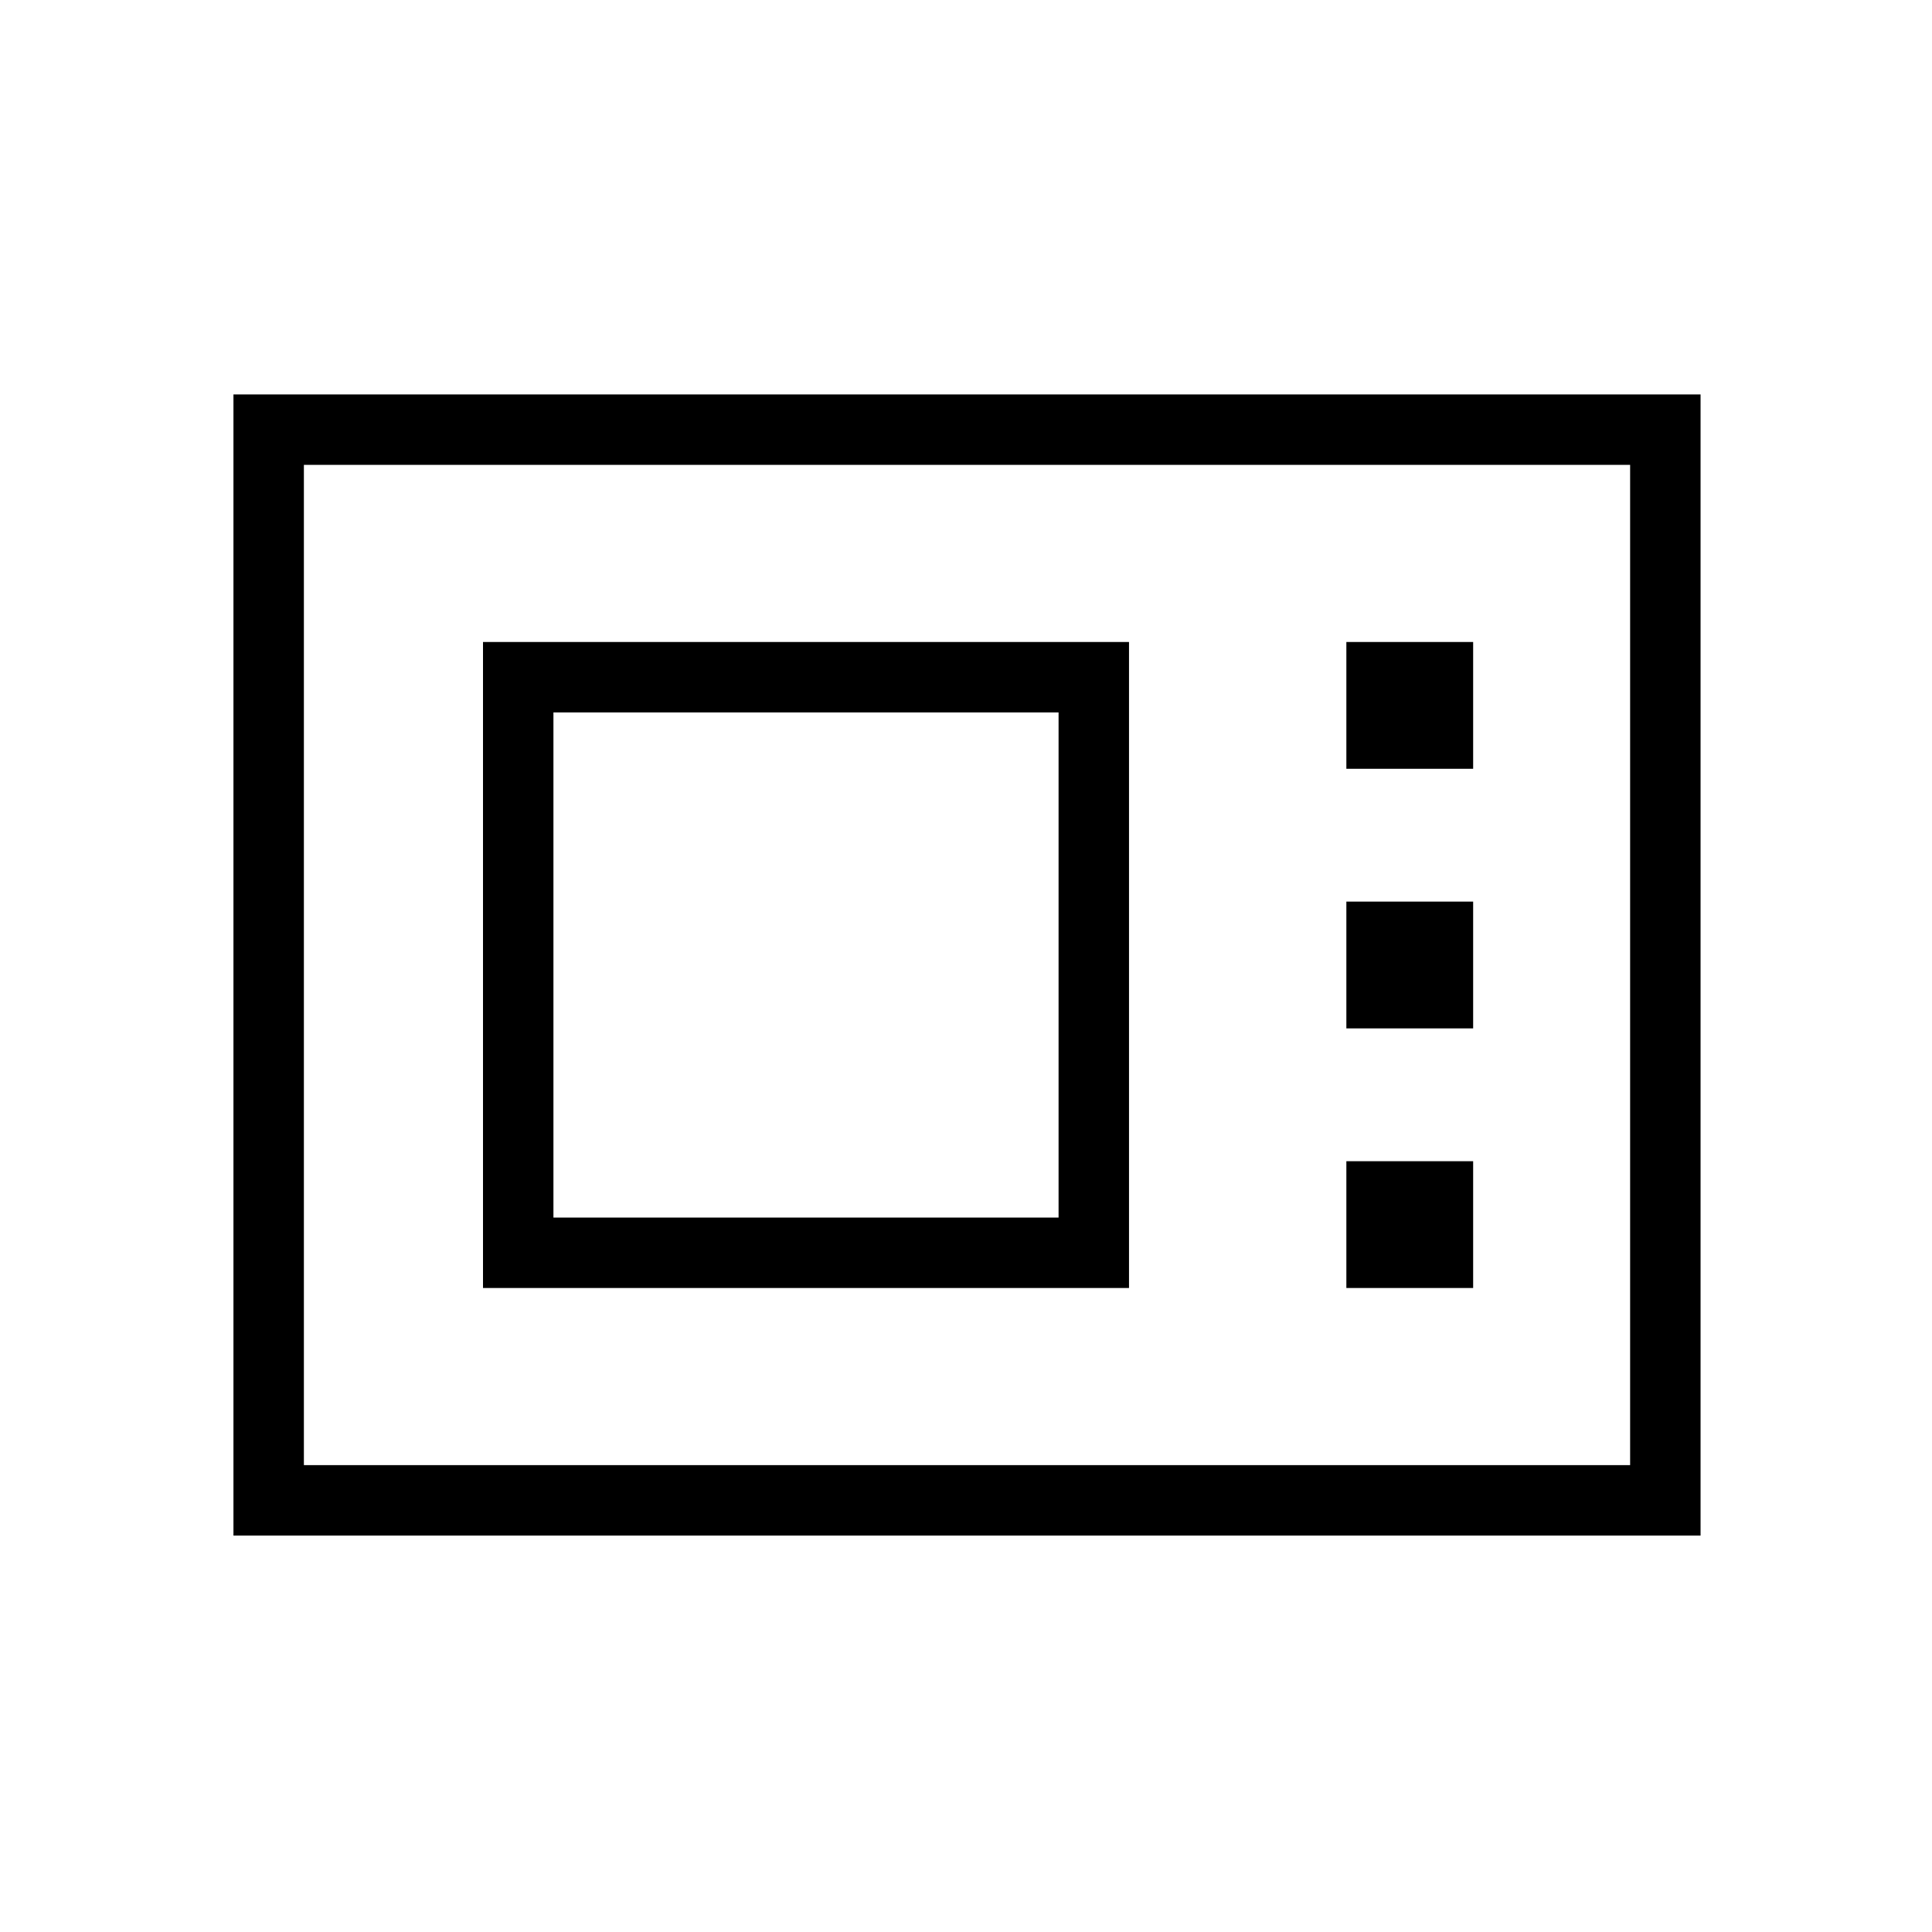 <svg xmlns="http://www.w3.org/2000/svg" height="48" viewBox="0 -960 960 960" width="48"><path d="M116-197v-567h729v567H116Zm35-35h659v-497H151v497Zm89-88h321v-321H240v321Zm35-35v-251h251v251H275Zm394-223h63v-63h-63v63Zm0 129h63v-63h-63v63Zm0 129h63v-63h-63v63Zm-518 88v-497 497Z"/></svg>